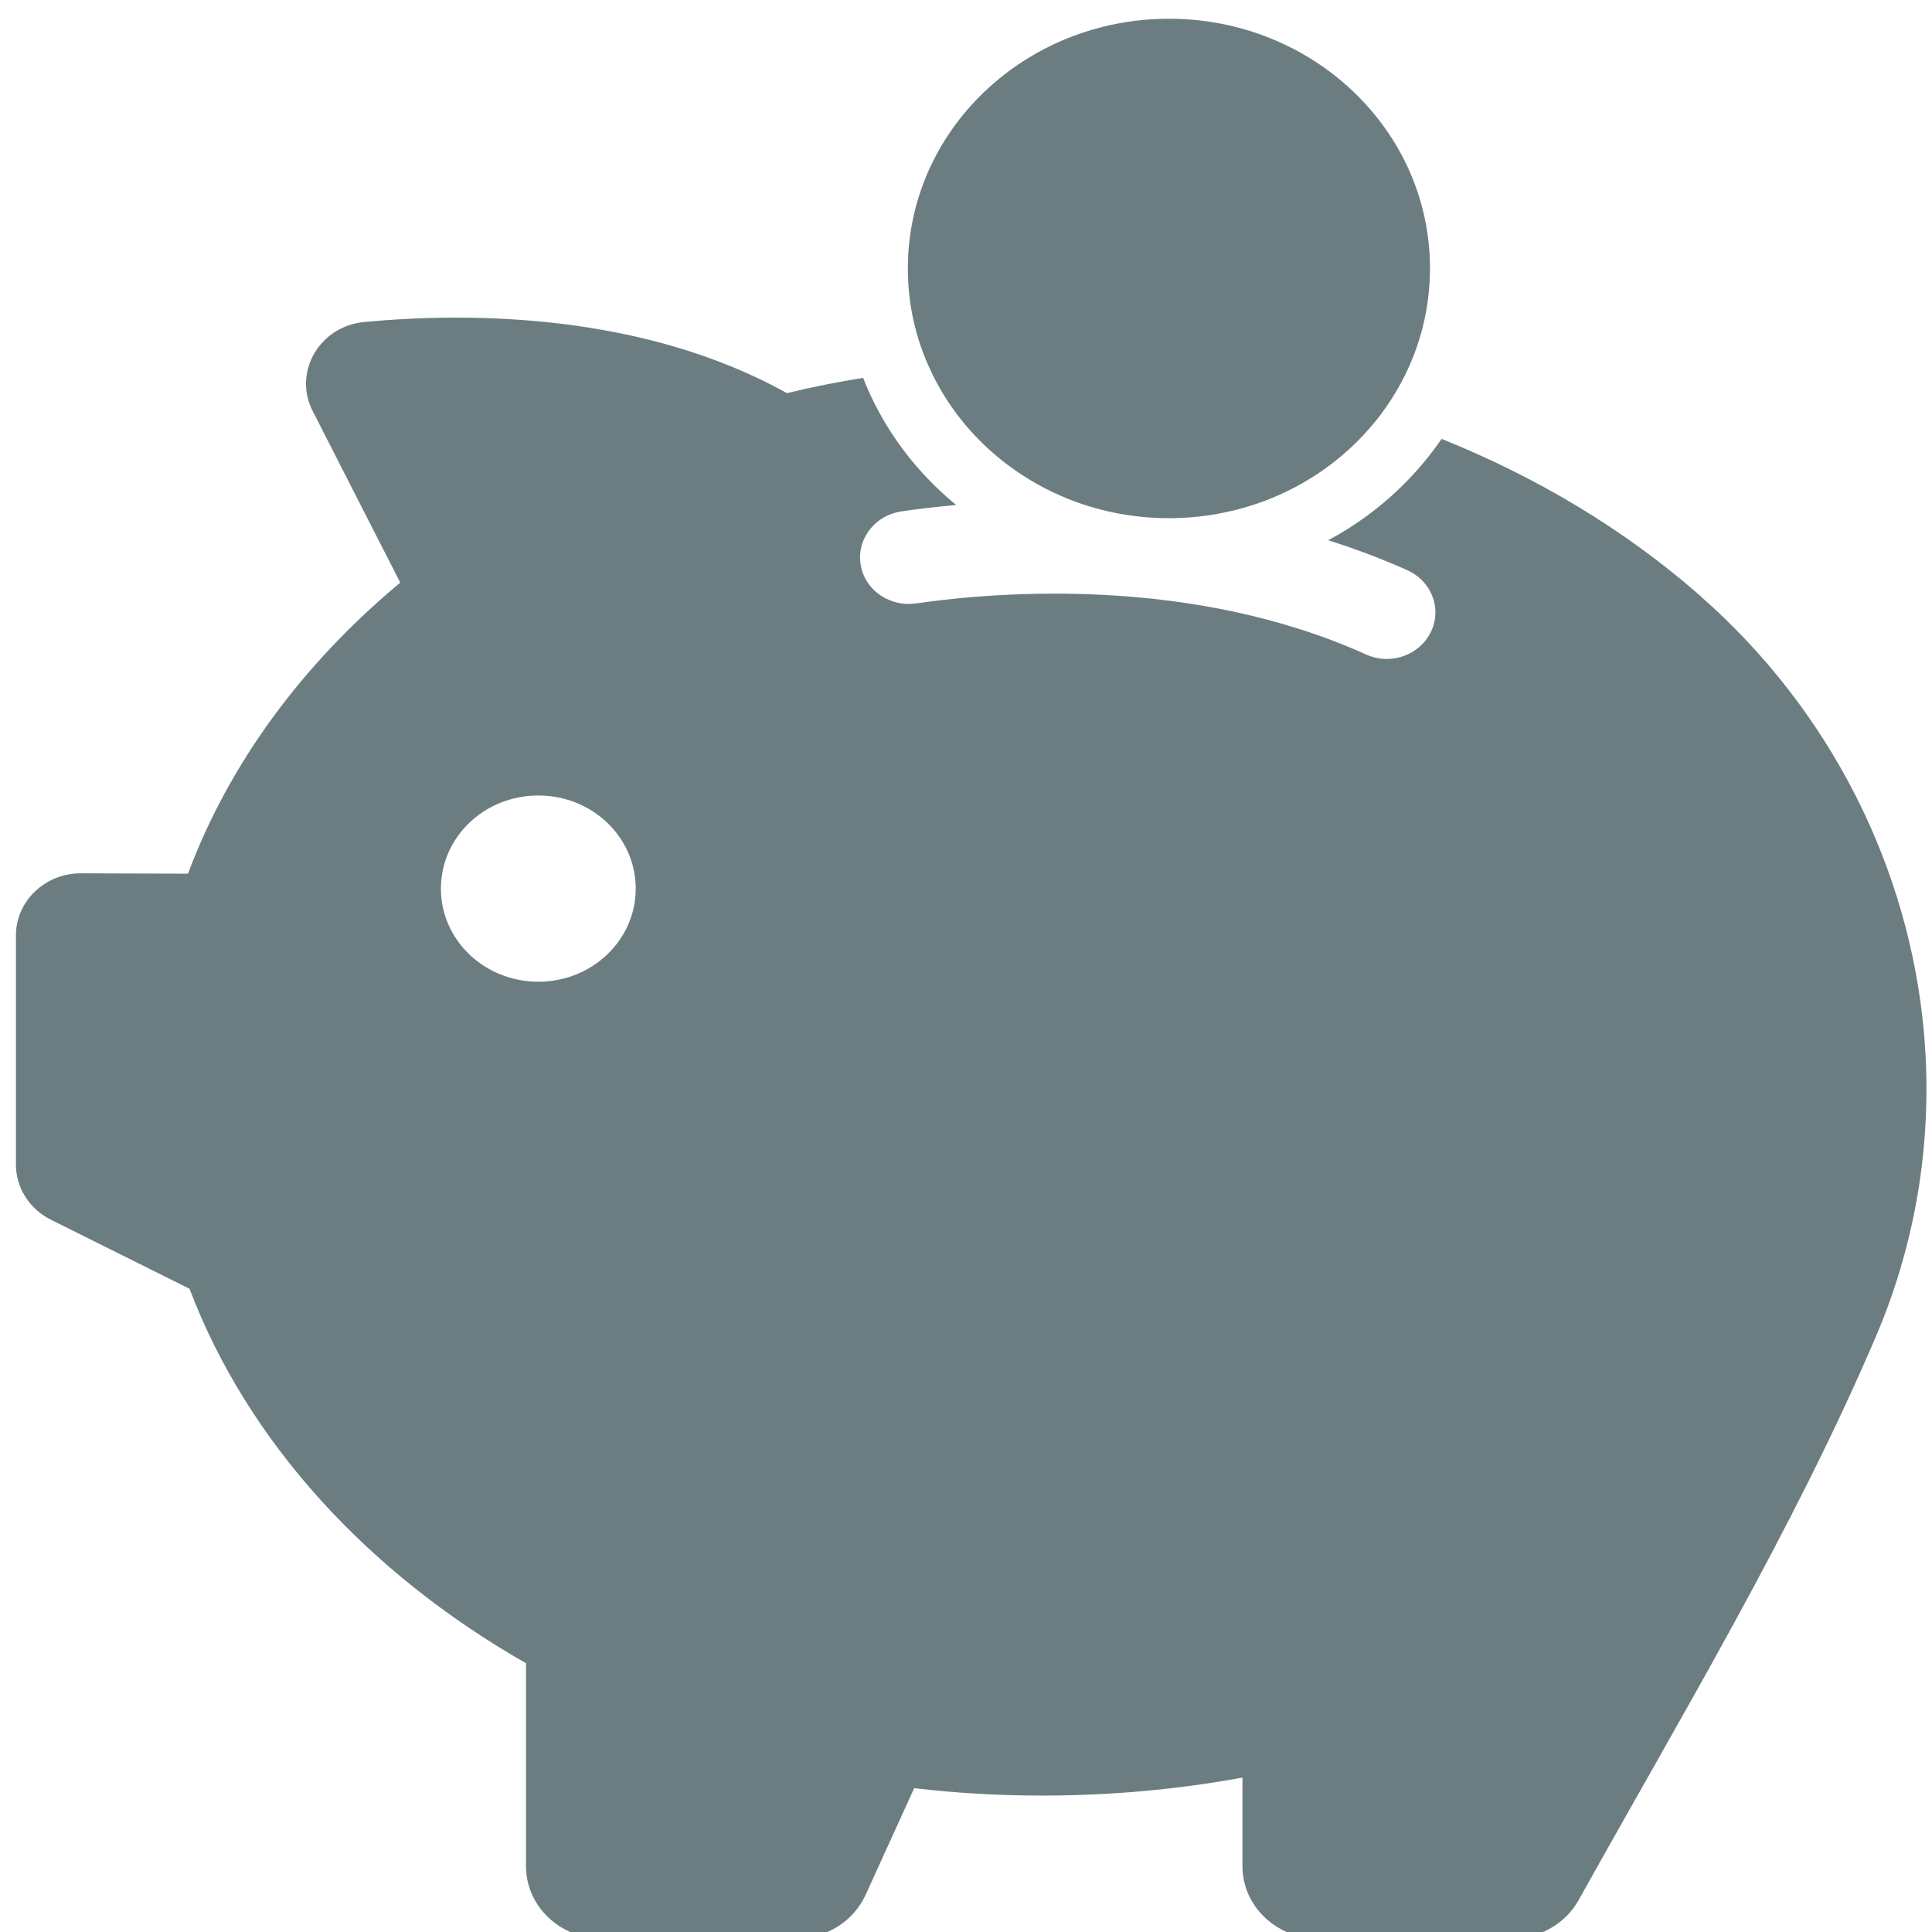 <?xml version="1.0" encoding="UTF-8" standalone="no"?>
<svg
   xmlns:dc="http://purl.org/dc/elements/1.1/"
   xmlns:cc="http://creativecommons.org/ns#"
   xmlns:rdf="http://www.w3.org/1999/02/22-rdf-syntax-ns#"
   xmlns:svg="http://www.w3.org/2000/svg"
   xmlns="http://www.w3.org/2000/svg"
   xmlns:sodipodi="http://sodipodi.sourceforge.net/DTD/sodipodi-0.dtd"
   xmlns:inkscape="http://www.inkscape.org/namespaces/inkscape"
   viewBox="0 0 48 48"
   id="svg2"
   version="1.1"
   inkscape:version="0.91 r13725"
   sodipodi:docname="skrooge-black.svg">
  <sodipodi:namedview
     pagecolor="#ffffff"
     bordercolor="#666666"
     borderopacity="1"
     objecttolerance="10"
     gridtolerance="10"
     guidetolerance="10"
     inkscape:pageopacity="0"
     inkscape:pageshadow="2"
     inkscape:window-width="1280"
     inkscape:window-height="694"
     id="namedview21"
     showgrid="false"
     inkscape:zoom="4.9166667"
     inkscape:cx="-9.1525424"
     inkscape:cy="24"
     inkscape:window-x="0"
     inkscape:window-y="0"
     inkscape:window-maximized="1"
     inkscape:current-layer="svg2" />
  <defs
     id="defs4">
    <linearGradient
       gradientUnits="userSpaceOnUse"
       y2="-2.875"
       x2="-26.625"
       y1="47"
       x1="-26.75"
       id="0"
       gradientTransform="matrix(1,0,0,1,103.257,1.764)">
      <stop
         stop-color="#2e3e46"
         id="stop7" />
      <stop
         offset="1"
         stop-color="#5c7c89"
         id="stop9" />
    </linearGradient>
  </defs>
  <g
     style="fill:#53676c;fill-opacity:0.848"
     id="g15"
     transform="matrix(1.662,0,0,1.59,70.017,-12.453)">
    <path
       inkscape:connector-curvature="0"
       id="path17"
       d="m -16.703,17.15 c -1.139,-1.047 -2.458,-1.865 -3.875,-2.46 -0.184,0.278 -0.395,0.54 -0.634,0.779 -0.317,0.317 -0.673,0.588 -1.061,0.805 0.411,0.136 0.805,0.291 1.184,0.469 0.385,0.181 0.534,0.653 0.32,1.022 -0.188,0.327 -0.598,0.456 -0.938,0.294 -2.581,-1.219 -5.464,-0.989 -6.729,-0.798 -0.372,0.055 -0.728,-0.181 -0.815,-0.546 l 0,-0.003 c -0.1,-0.414 0.178,-0.824 0.598,-0.889 0.23,-0.036 0.508,-0.071 0.818,-0.1 -0.094,-0.081 -0.184,-0.165 -0.272,-0.252 -0.446,-0.446 -0.799,-0.967 -1.045,-1.548 -0.026,-0.061 -0.052,-0.126 -0.074,-0.187 -0.385,0.065 -0.767,0.145 -1.139,0.239 -2.167,-1.261 -4.768,-1.264 -6.314,-1.112 -0.673,0.065 -1.071,0.782 -0.776,1.39 l 1.31,2.683 c -1.456,1.267 -2.556,2.819 -3.173,4.548 l -1.598,-0.006 c -0.537,-0.003 -0.974,0.433 -0.974,0.97 l 0,3.582 c 0,0.362 0.201,0.692 0.521,0.86 l 2.074,1.08 c 0.867,2.389 2.662,4.439 5.03,5.851 l 0,3.171 c 0,0.624 0.508,1.131 1.132,1.131 l 2.905,0 c 0.45,0 0.857,-0.268 1.038,-0.679 l 0.728,-1.671 c 0.628,0.078 1.265,0.116 1.918,0.116 1.029,0 2.028,-0.097 2.989,-0.281 l 0,1.384 c 0,0.624 0.508,1.131 1.132,1.131 l 2.892,0 c 0.417,0 0.802,-0.23 1,-0.598 1.54,-2.89 3.212,-5.79 4.448,-8.816 0.624,-1.532 0.851,-3.158 0.715,-4.746 -0.22,-2.56 -1.385,-5.02 -3.335,-6.811 m -17.378,6.02 c -0.805,0 -1.456,-0.65 -1.456,-1.455 0,-0.805 0.65,-1.455 1.456,-1.455 0.805,0 1.456,0.65 1.456,1.455 0,0.805 -0.65,1.455 -1.456,1.455"
       style="fill:#53676c" />
    <path
       inkscape:connector-curvature="0"
       id="path19"
       d="m -26.09,15.657 c 0.443,0.175 0.928,0.272 1.436,0.272 0.249,0 0.492,-0.023 0.725,-0.068 0.99,-0.184 1.847,-0.744 2.42,-1.523 0.476,-0.647 0.757,-1.445 0.757,-2.311 0.003,-2.156 -1.747,-3.902 -3.901,-3.902 -2.158,0 -3.904,1.746 -3.904,3.902 0,0.559 0.116,1.089 0.33,1.571 0.411,0.938 1.184,1.681 2.138,2.059"
       style="fill:#53676c" />
  </g>
</svg>
